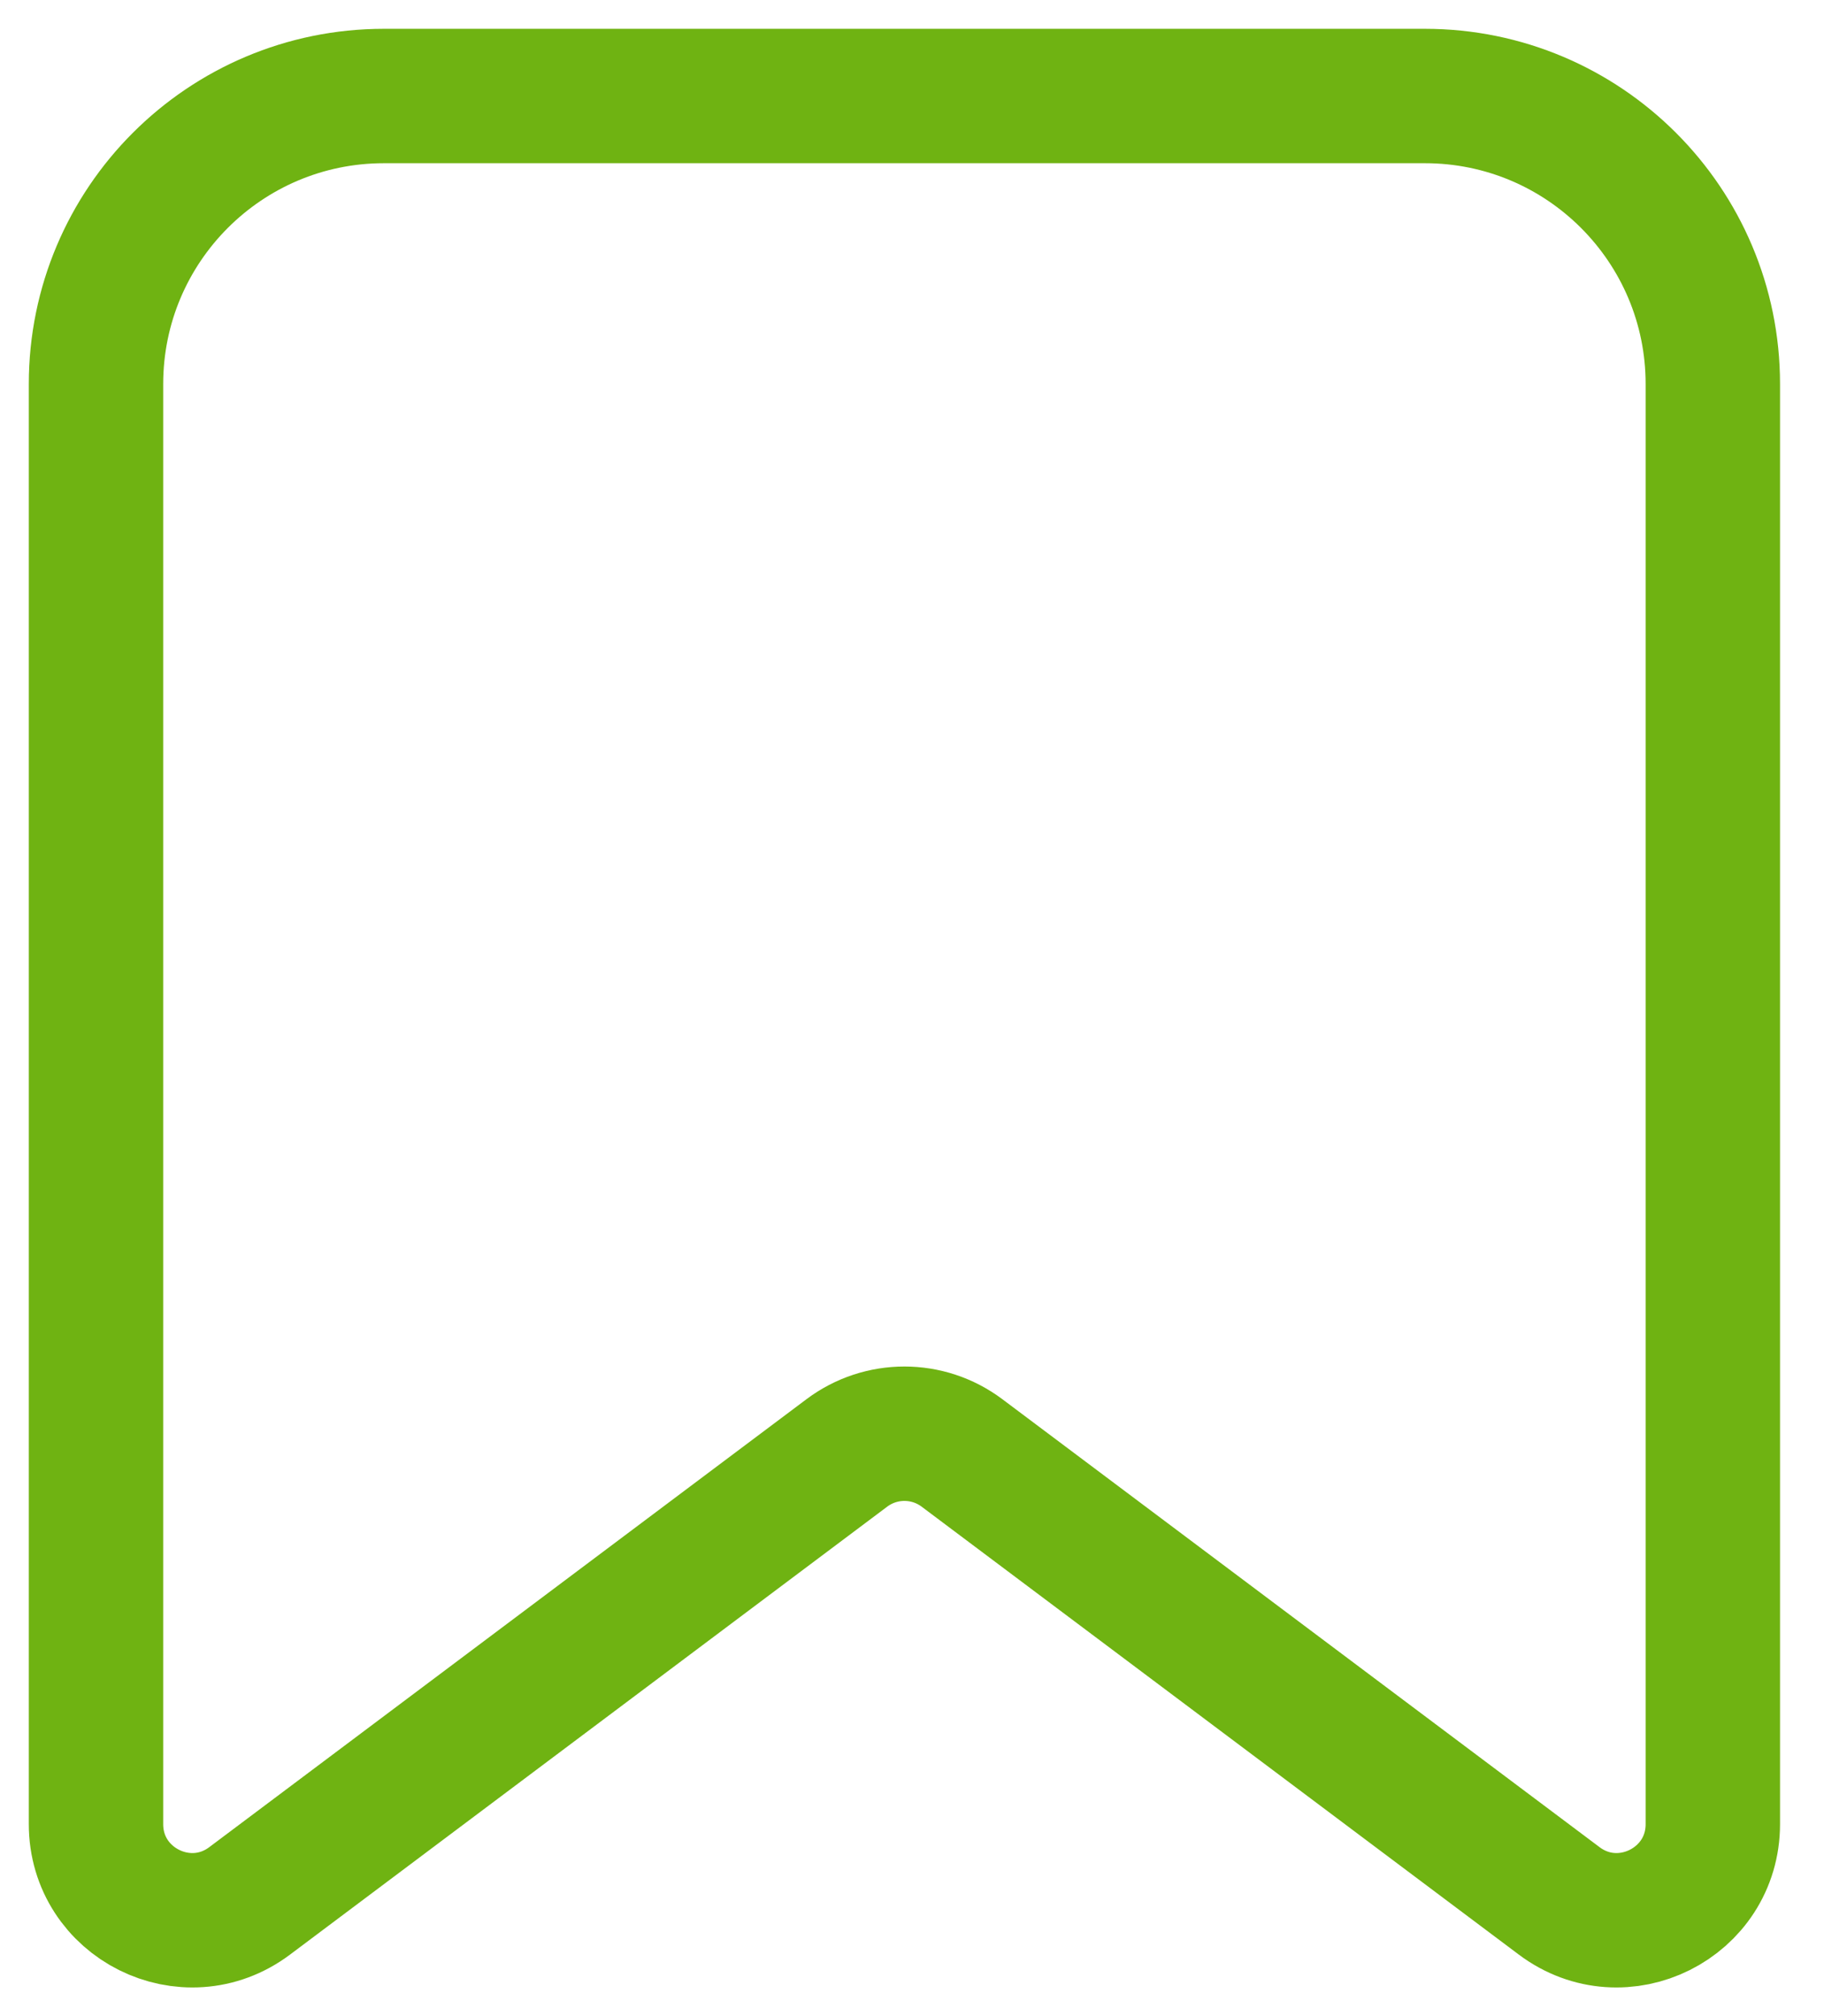 <svg width="19" height="21" viewBox="0 0 19 21" fill="none" xmlns="http://www.w3.org/2000/svg">
<path d="M1 4C1 2.343 2.343 1 4 1H14.842C16.499 1 17.842 2.343 17.842 4V19C17.842 19.824 16.901 20.294 16.242 19.8L10.021 15.134C9.665 14.867 9.177 14.867 8.821 15.134L2.6 19.8C1.941 20.294 1 19.824 1 19V4Z" stroke="#6FB312" stroke-width="1.4"/>
</svg>
